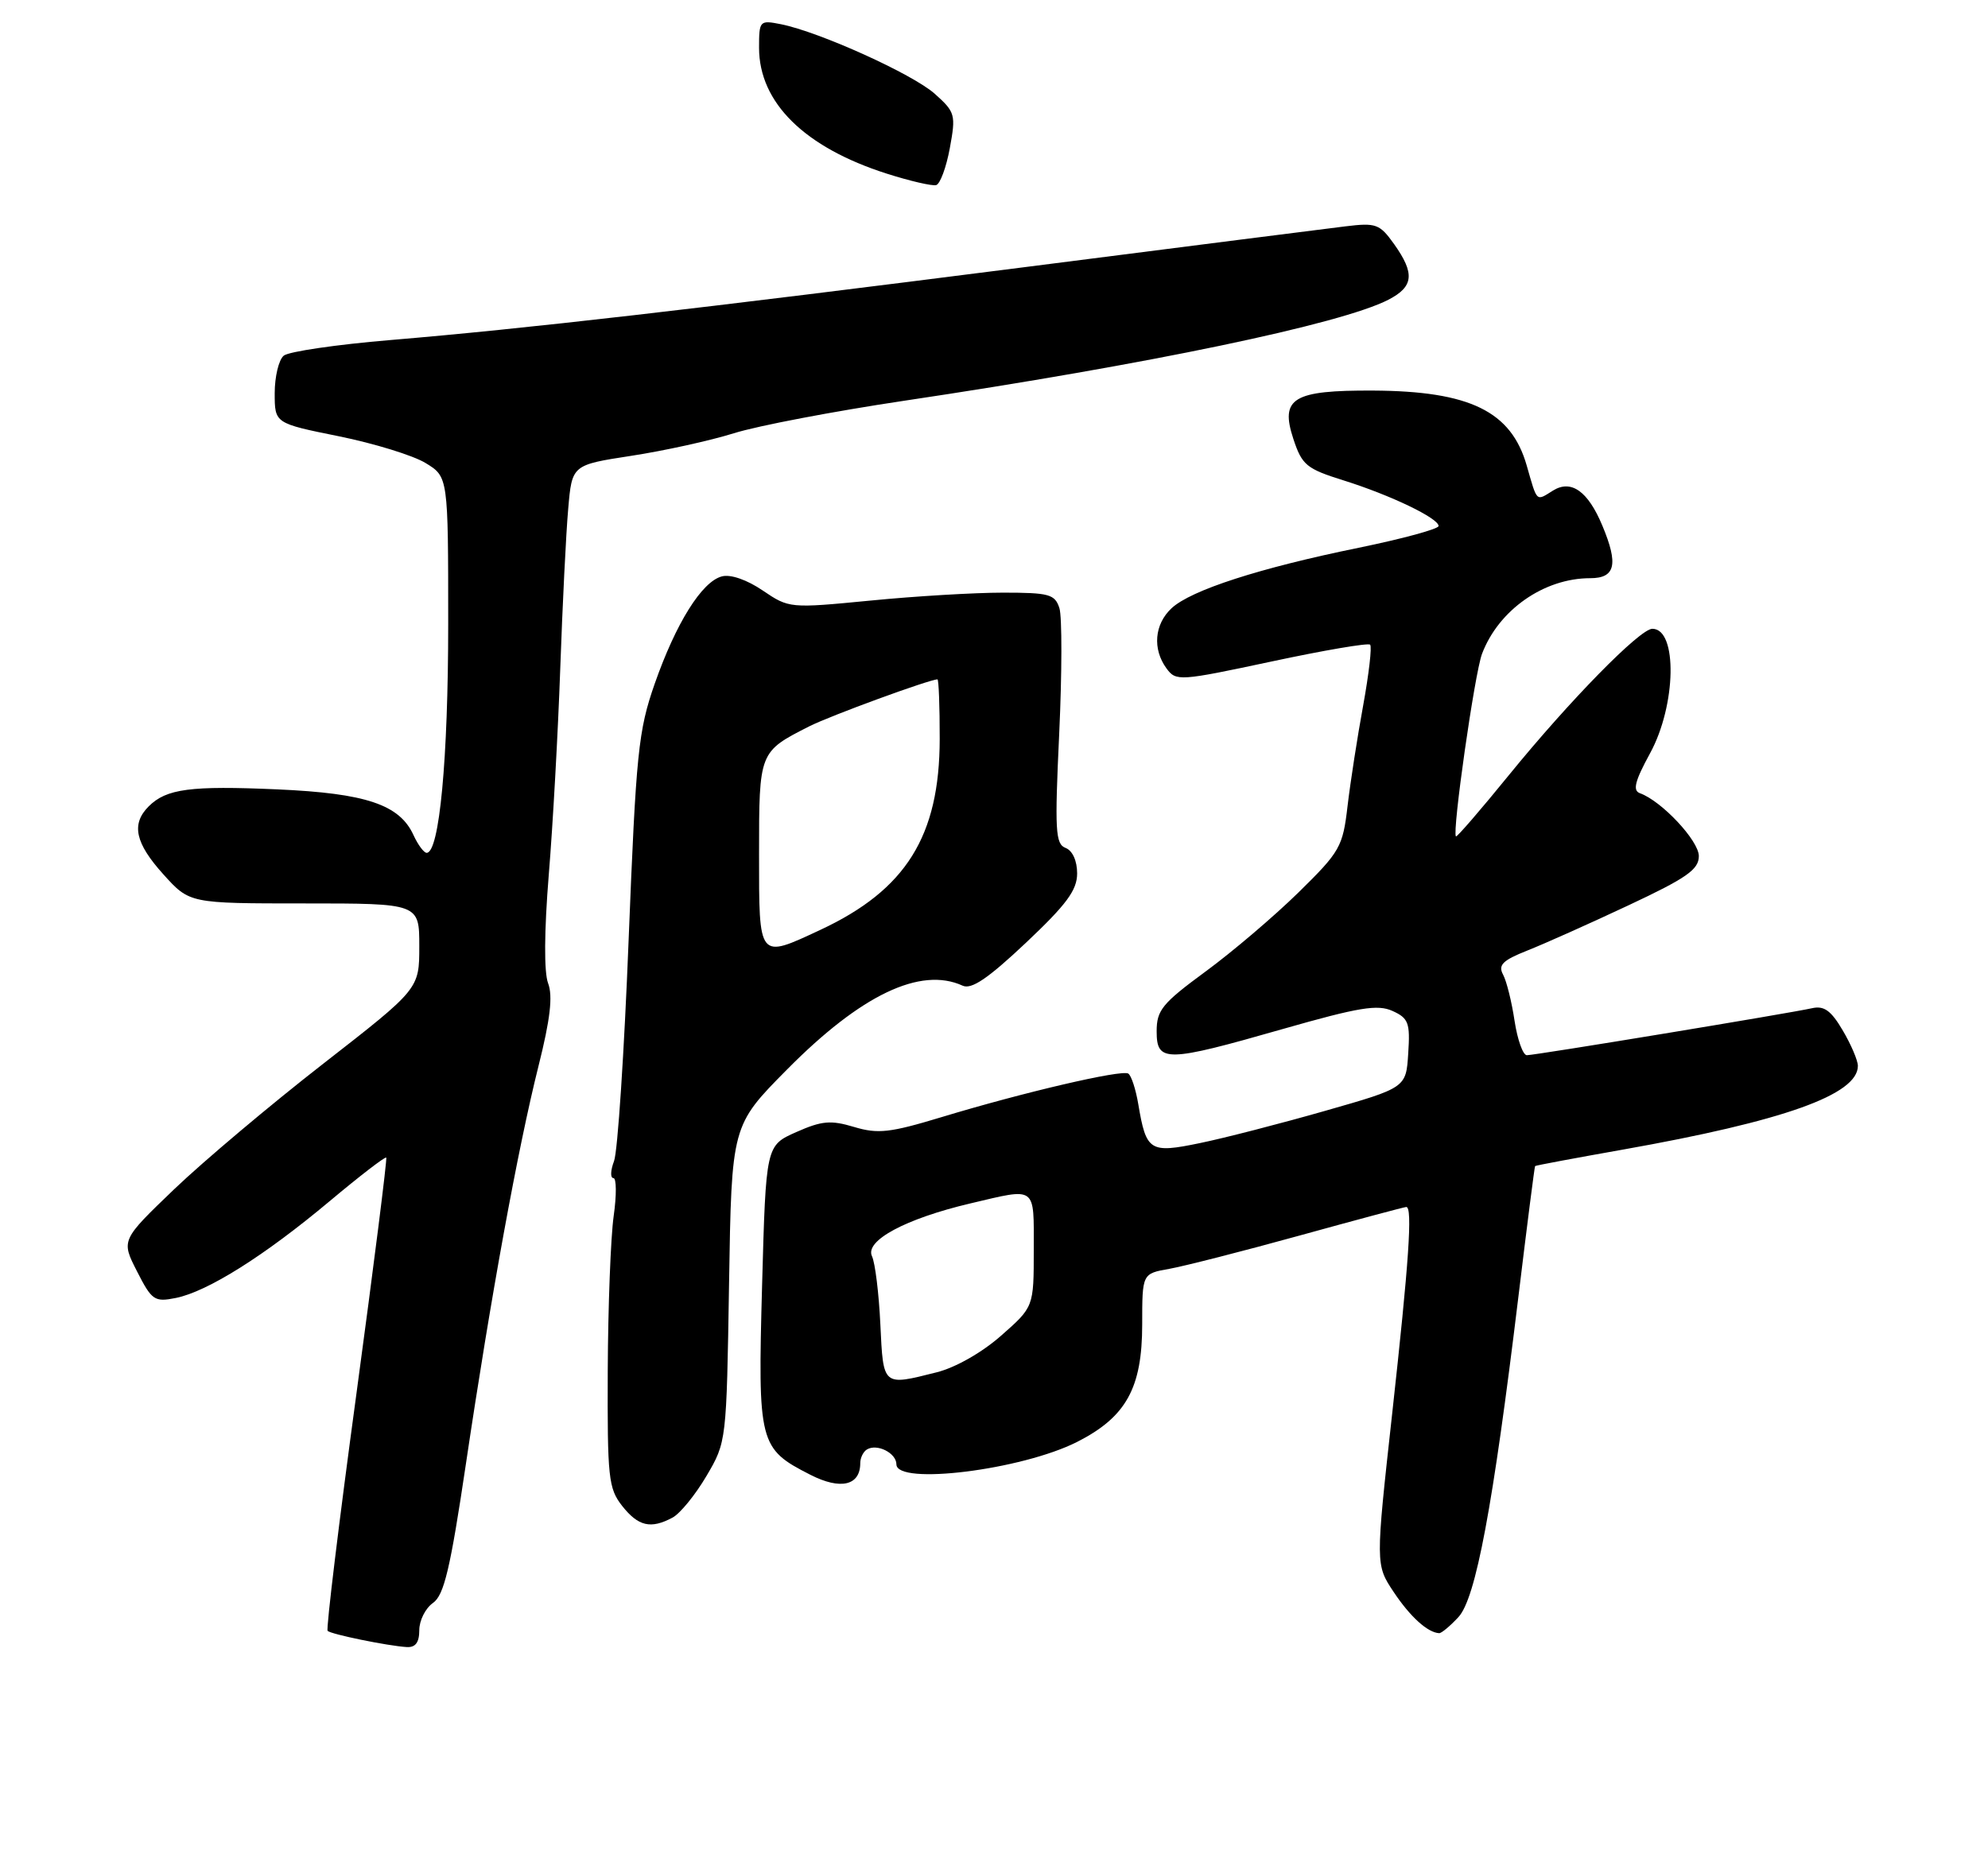 <?xml version="1.0" encoding="UTF-8" standalone="no"?>
<!DOCTYPE svg PUBLIC "-//W3C//DTD SVG 1.1//EN" "http://www.w3.org/Graphics/SVG/1.1/DTD/svg11.dtd" >
<svg xmlns="http://www.w3.org/2000/svg" xmlns:xlink="http://www.w3.org/1999/xlink" version="1.1" viewBox="0 0 275 256">
 <g >
 <path fill="currentColor"
d=" M 58.00 225.56 C 58.00 224.21 58.85 222.52 59.89 221.79 C 61.43 220.71 62.29 217.07 64.46 202.48 C 67.88 179.46 71.63 158.91 74.49 147.50 C 76.12 141.02 76.49 137.81 75.82 136.05 C 75.24 134.52 75.28 128.85 75.91 121.05 C 76.48 114.15 77.19 101.30 77.50 92.50 C 77.81 83.70 78.30 73.76 78.60 70.41 C 79.12 64.33 79.12 64.33 87.31 63.07 C 91.82 62.38 98.20 60.98 101.50 59.95 C 104.80 58.91 115.38 56.90 125.00 55.46 C 158.85 50.41 185.53 44.84 192.06 41.47 C 195.56 39.66 195.74 37.85 192.85 33.78 C 190.85 30.98 190.36 30.80 186.10 31.32 C 183.57 31.63 163.72 34.15 142.00 36.93 C 95.84 42.82 72.69 45.48 54.00 47.05 C 46.58 47.67 39.94 48.64 39.25 49.21 C 38.56 49.78 38.00 52.12 38.00 54.41 C 38.00 58.57 38.00 58.57 46.86 60.36 C 51.74 61.35 57.14 63.01 58.86 64.06 C 62.00 65.97 62.00 65.97 62.00 86.32 C 62.00 104.99 60.78 118.00 59.02 118.00 C 58.64 118.00 57.82 116.90 57.20 115.55 C 55.28 111.33 50.63 109.76 38.38 109.22 C 26.34 108.69 23.01 109.13 20.57 111.57 C 18.12 114.02 18.69 116.65 22.62 121.00 C 26.23 125.00 26.23 125.00 42.12 125.00 C 58.00 125.00 58.00 125.00 58.00 130.92 C 58.00 136.83 58.00 136.83 44.75 147.15 C 37.46 152.82 28.18 160.64 24.12 164.52 C 16.75 171.59 16.75 171.59 18.95 175.90 C 21.00 179.93 21.37 180.18 24.32 179.59 C 28.70 178.71 36.56 173.77 45.56 166.23 C 49.75 162.72 53.29 159.99 53.43 160.17 C 53.57 160.35 51.71 175.07 49.30 192.87 C 46.88 210.68 45.09 225.43 45.32 225.65 C 45.78 226.12 53.64 227.73 56.25 227.89 C 57.47 227.97 58.00 227.26 58.00 225.56 Z  M 201.74 223.75 C 204.15 221.16 206.52 208.46 210.03 179.50 C 211.23 169.60 212.27 161.43 212.35 161.34 C 212.43 161.25 217.90 160.23 224.50 159.06 C 246.75 155.11 257.00 151.46 257.00 147.48 C 257.00 146.73 256.06 144.52 254.90 142.56 C 253.29 139.82 252.32 139.12 250.65 139.50 C 247.53 140.20 212.38 146.00 211.21 146.00 C 210.67 146.00 209.91 143.86 209.51 141.25 C 209.12 138.64 208.41 135.76 207.92 134.85 C 207.21 133.52 207.85 132.88 211.27 131.52 C 213.60 130.60 219.89 127.79 225.25 125.27 C 233.33 121.48 235.00 120.31 235.00 118.45 C 235.00 116.32 229.86 110.83 226.85 109.75 C 225.82 109.38 226.15 108.08 228.25 104.23 C 231.88 97.59 232.08 87.00 228.57 87.00 C 226.85 87.00 217.14 96.91 208.74 107.23 C 204.83 112.04 201.53 115.86 201.40 115.73 C 200.85 115.18 203.99 93.14 205.01 90.46 C 207.31 84.39 213.58 80.00 219.97 80.00 C 223.46 80.00 223.90 78.09 221.65 72.72 C 219.66 67.95 217.34 66.31 214.82 67.88 C 212.45 69.36 212.67 69.57 211.19 64.41 C 209.04 56.90 203.32 54.11 189.94 54.04 C 178.85 53.99 177.05 55.08 178.91 60.73 C 180.11 64.36 180.72 64.86 185.86 66.47 C 192.36 68.51 199.00 71.70 199.00 72.78 C 199.00 73.19 194.03 74.54 187.95 75.79 C 174.22 78.59 164.74 81.66 162.06 84.16 C 159.69 86.37 159.40 89.80 161.36 92.48 C 162.68 94.28 163.13 94.25 175.88 91.53 C 183.12 89.98 189.26 88.93 189.53 89.20 C 189.80 89.47 189.36 93.24 188.57 97.59 C 187.77 101.94 186.80 108.20 186.41 111.50 C 185.75 117.18 185.39 117.82 179.60 123.50 C 176.23 126.80 170.45 131.72 166.74 134.44 C 160.78 138.82 160.00 139.77 160.00 142.69 C 160.00 147.03 161.27 147.01 177.47 142.37 C 187.98 139.37 190.57 138.94 192.63 139.88 C 194.84 140.88 195.08 141.53 194.80 145.75 C 194.50 150.50 194.50 150.50 183.30 153.70 C 177.14 155.46 169.35 157.47 165.99 158.16 C 159.04 159.60 158.56 159.30 157.46 152.78 C 157.11 150.70 156.49 148.80 156.07 148.54 C 155.14 147.97 141.47 151.16 130.24 154.57 C 123.11 156.73 121.45 156.92 118.15 155.93 C 114.92 154.96 113.68 155.07 110.14 156.64 C 105.95 158.50 105.95 158.50 105.42 177.84 C 104.82 199.75 104.99 200.43 112.09 204.05 C 116.28 206.19 119.00 205.55 119.00 202.44 C 119.00 201.71 119.41 200.87 119.91 200.56 C 121.31 199.69 124.00 201.04 124.00 202.61 C 124.00 205.54 141.33 203.39 149.01 199.50 C 155.78 196.06 158.00 192.05 158.00 183.24 C 158.00 176.22 158.00 176.22 161.75 175.56 C 163.81 175.19 171.93 173.12 179.78 170.95 C 187.64 168.78 194.28 167.00 194.53 167.00 C 195.42 167.00 194.90 174.56 192.59 195.50 C 190.27 216.50 190.27 216.50 192.80 220.29 C 195.08 223.71 197.49 225.89 199.08 225.97 C 199.39 225.99 200.59 224.99 201.74 223.75 Z  M 93.03 209.98 C 94.08 209.42 96.19 206.83 97.72 204.23 C 100.50 199.51 100.50 199.47 100.85 177.62 C 101.20 155.73 101.20 155.73 108.85 148.00 C 119.08 137.65 127.33 133.71 133.16 136.38 C 134.38 136.94 136.66 135.40 141.91 130.45 C 147.54 125.14 149.00 123.16 149.00 120.85 C 149.00 119.10 148.36 117.69 147.40 117.32 C 145.99 116.78 145.89 114.94 146.52 101.50 C 146.91 93.14 146.92 85.33 146.55 84.15 C 145.93 82.22 145.15 82.00 138.74 82.00 C 134.81 82.00 126.56 82.49 120.39 83.10 C 109.25 84.18 109.15 84.17 105.52 81.71 C 103.33 80.22 101.06 79.43 99.86 79.75 C 97.09 80.47 93.51 86.20 90.56 94.62 C 88.30 101.10 87.99 104.12 86.96 130.00 C 86.35 145.56 85.44 159.35 84.94 160.65 C 84.45 161.94 84.41 163.00 84.85 163.00 C 85.28 163.00 85.30 165.36 84.89 168.25 C 84.48 171.14 84.11 180.75 84.07 189.62 C 84.01 204.47 84.16 205.94 86.07 208.37 C 88.30 211.19 90.02 211.59 93.03 209.98 Z  M 131.39 20.49 C 132.24 15.87 132.14 15.51 129.31 12.98 C 126.25 10.25 113.37 4.42 108.02 3.35 C 105.08 2.77 105.00 2.85 105.00 6.62 C 105.01 14.21 111.30 20.40 122.68 24.03 C 125.88 25.05 128.95 25.76 129.50 25.61 C 130.05 25.46 130.90 23.15 131.39 20.49 Z  M 121.78 183.25 C 121.58 178.99 121.06 174.74 120.62 173.81 C 119.61 171.66 125.27 168.62 134.22 166.51 C 143.48 164.33 143.00 163.98 143.00 172.92 C 143.00 180.83 143.00 180.83 138.49 184.80 C 135.84 187.14 132.16 189.23 129.55 189.88 C 122.08 191.76 122.19 191.86 121.78 183.25 Z  M 105.00 118.15 C 105.00 104.02 105.00 104.02 111.94 100.50 C 114.80 99.05 128.58 94.00 129.68 94.00 C 129.85 94.00 130.00 97.71 129.99 102.25 C 129.97 115.69 125.33 123.12 113.50 128.65 C 104.86 132.68 105.00 132.86 105.00 118.15 Z "/>
</g>
</svg>